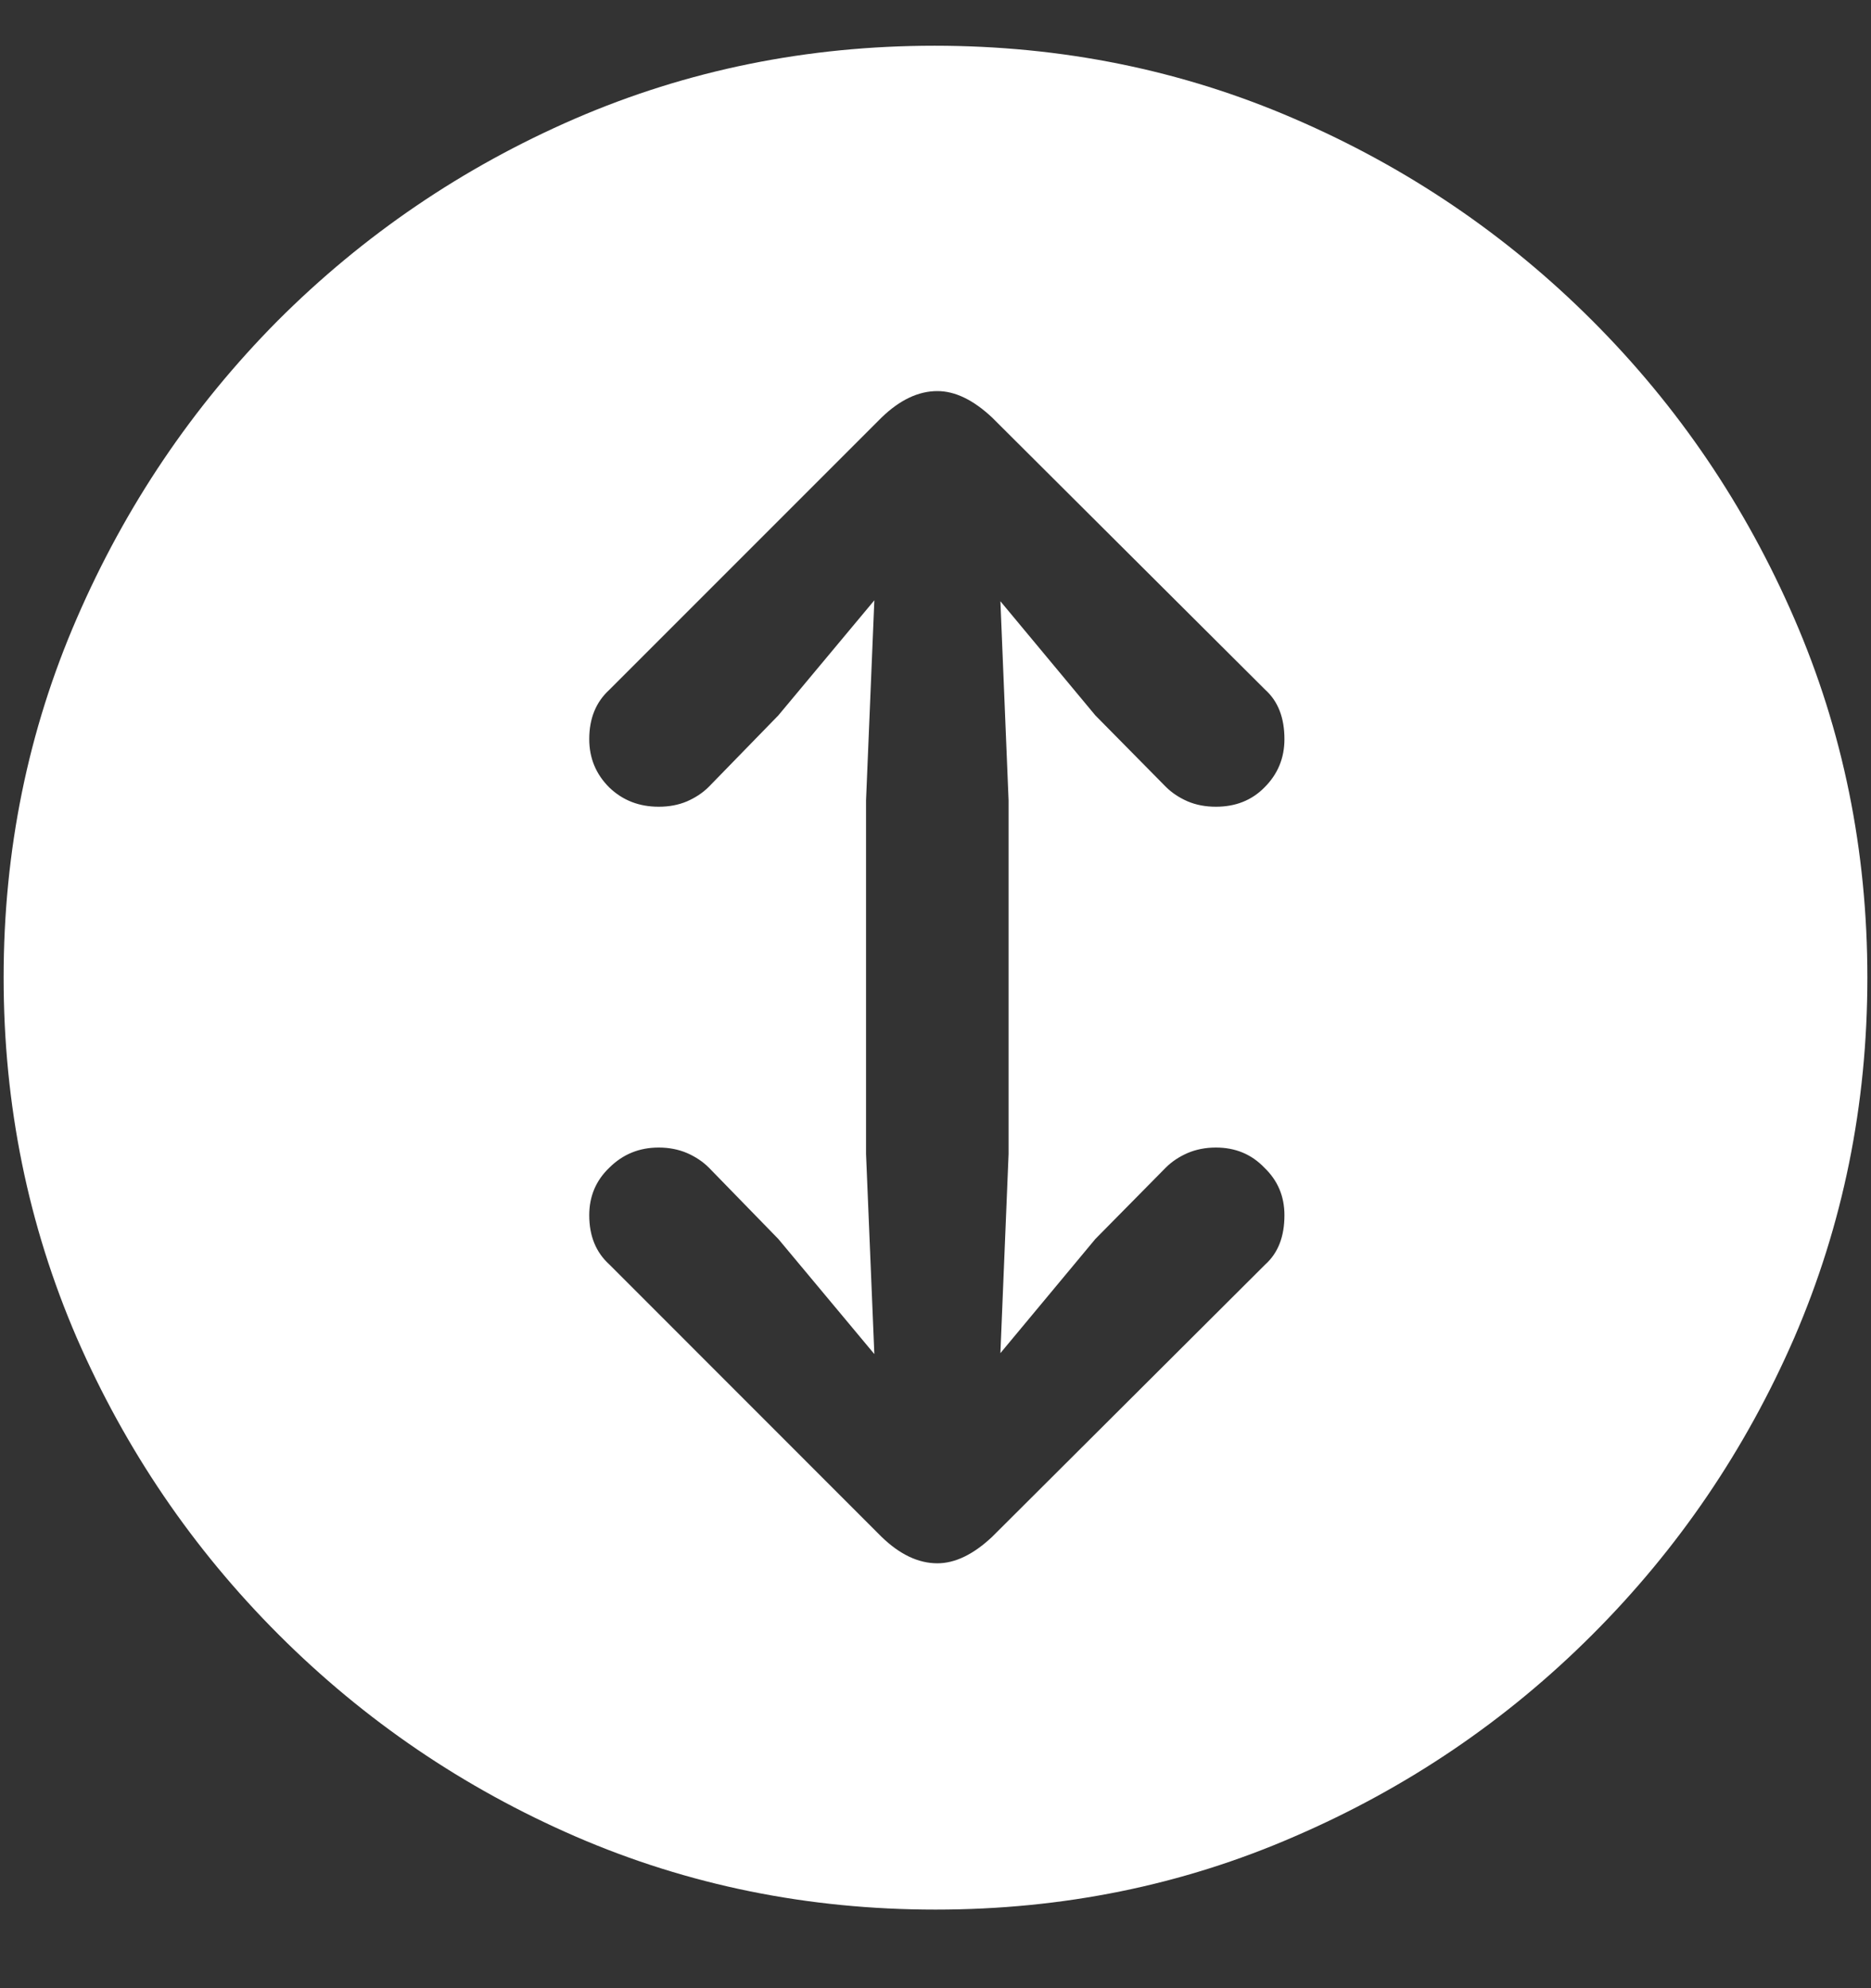 <svg width="16" height="17" viewBox="0 0 16 17" fill="none" xmlns="http://www.w3.org/2000/svg">
<rect x="0" y="0" width="16" height="17" fill="#333333" stroke="none"/>
<path d="M8 16.328C9.089 16.328 10.112 16.12 11.07 15.703C12.034 15.287 12.883 14.711 13.617 13.977C14.352 13.242 14.927 12.396 15.344 11.438C15.76 10.474 15.969 9.448 15.969 8.359C15.969 7.271 15.76 6.247 15.344 5.289C14.927 4.326 14.352 3.477 13.617 2.742C12.883 2.008 12.034 1.432 11.07 1.016C10.107 0.599 9.081 0.391 7.992 0.391C6.904 0.391 5.878 0.599 4.914 1.016C3.956 1.432 3.109 2.008 2.375 2.742C1.646 3.477 1.073 4.326 0.656 5.289C0.24 6.247 0.031 7.271 0.031 8.359C0.031 9.448 0.24 10.474 0.656 11.438C1.073 12.396 1.648 13.242 2.383 13.977C3.117 14.711 3.964 15.287 4.922 15.703C5.885 16.12 6.911 16.328 8 16.328ZM8.016 3.344C8.167 3.344 8.323 3.419 8.484 3.57L10.82 5.898C10.93 5.997 10.984 6.138 10.984 6.32C10.984 6.482 10.927 6.62 10.812 6.734C10.703 6.844 10.565 6.898 10.398 6.898C10.31 6.898 10.229 6.883 10.156 6.852C10.083 6.82 10.021 6.779 9.969 6.727L9.367 6.117L8.555 5.141L8.625 6.844V9.867L8.555 11.57L9.367 10.594L9.969 9.984C10.021 9.932 10.083 9.891 10.156 9.859C10.229 9.828 10.31 9.812 10.398 9.812C10.565 9.812 10.703 9.87 10.812 9.984C10.927 10.094 10.984 10.229 10.984 10.391C10.984 10.573 10.93 10.713 10.82 10.812L8.484 13.141C8.323 13.292 8.167 13.367 8.016 13.367C7.854 13.367 7.695 13.292 7.539 13.141L5.211 10.812C5.096 10.708 5.039 10.568 5.039 10.391C5.039 10.229 5.096 10.094 5.211 9.984C5.326 9.87 5.466 9.812 5.633 9.812C5.721 9.812 5.802 9.828 5.875 9.859C5.948 9.891 6.01 9.932 6.062 9.984L6.656 10.594L7.477 11.578L7.406 9.867V6.844L7.477 5.133L6.656 6.117L6.062 6.727C6.01 6.779 5.948 6.82 5.875 6.852C5.802 6.883 5.721 6.898 5.633 6.898C5.466 6.898 5.326 6.844 5.211 6.734C5.096 6.62 5.039 6.482 5.039 6.32C5.039 6.143 5.096 6.003 5.211 5.898L7.539 3.57C7.695 3.419 7.854 3.344 8.016 3.344Z" fill="white"/>
</svg>
